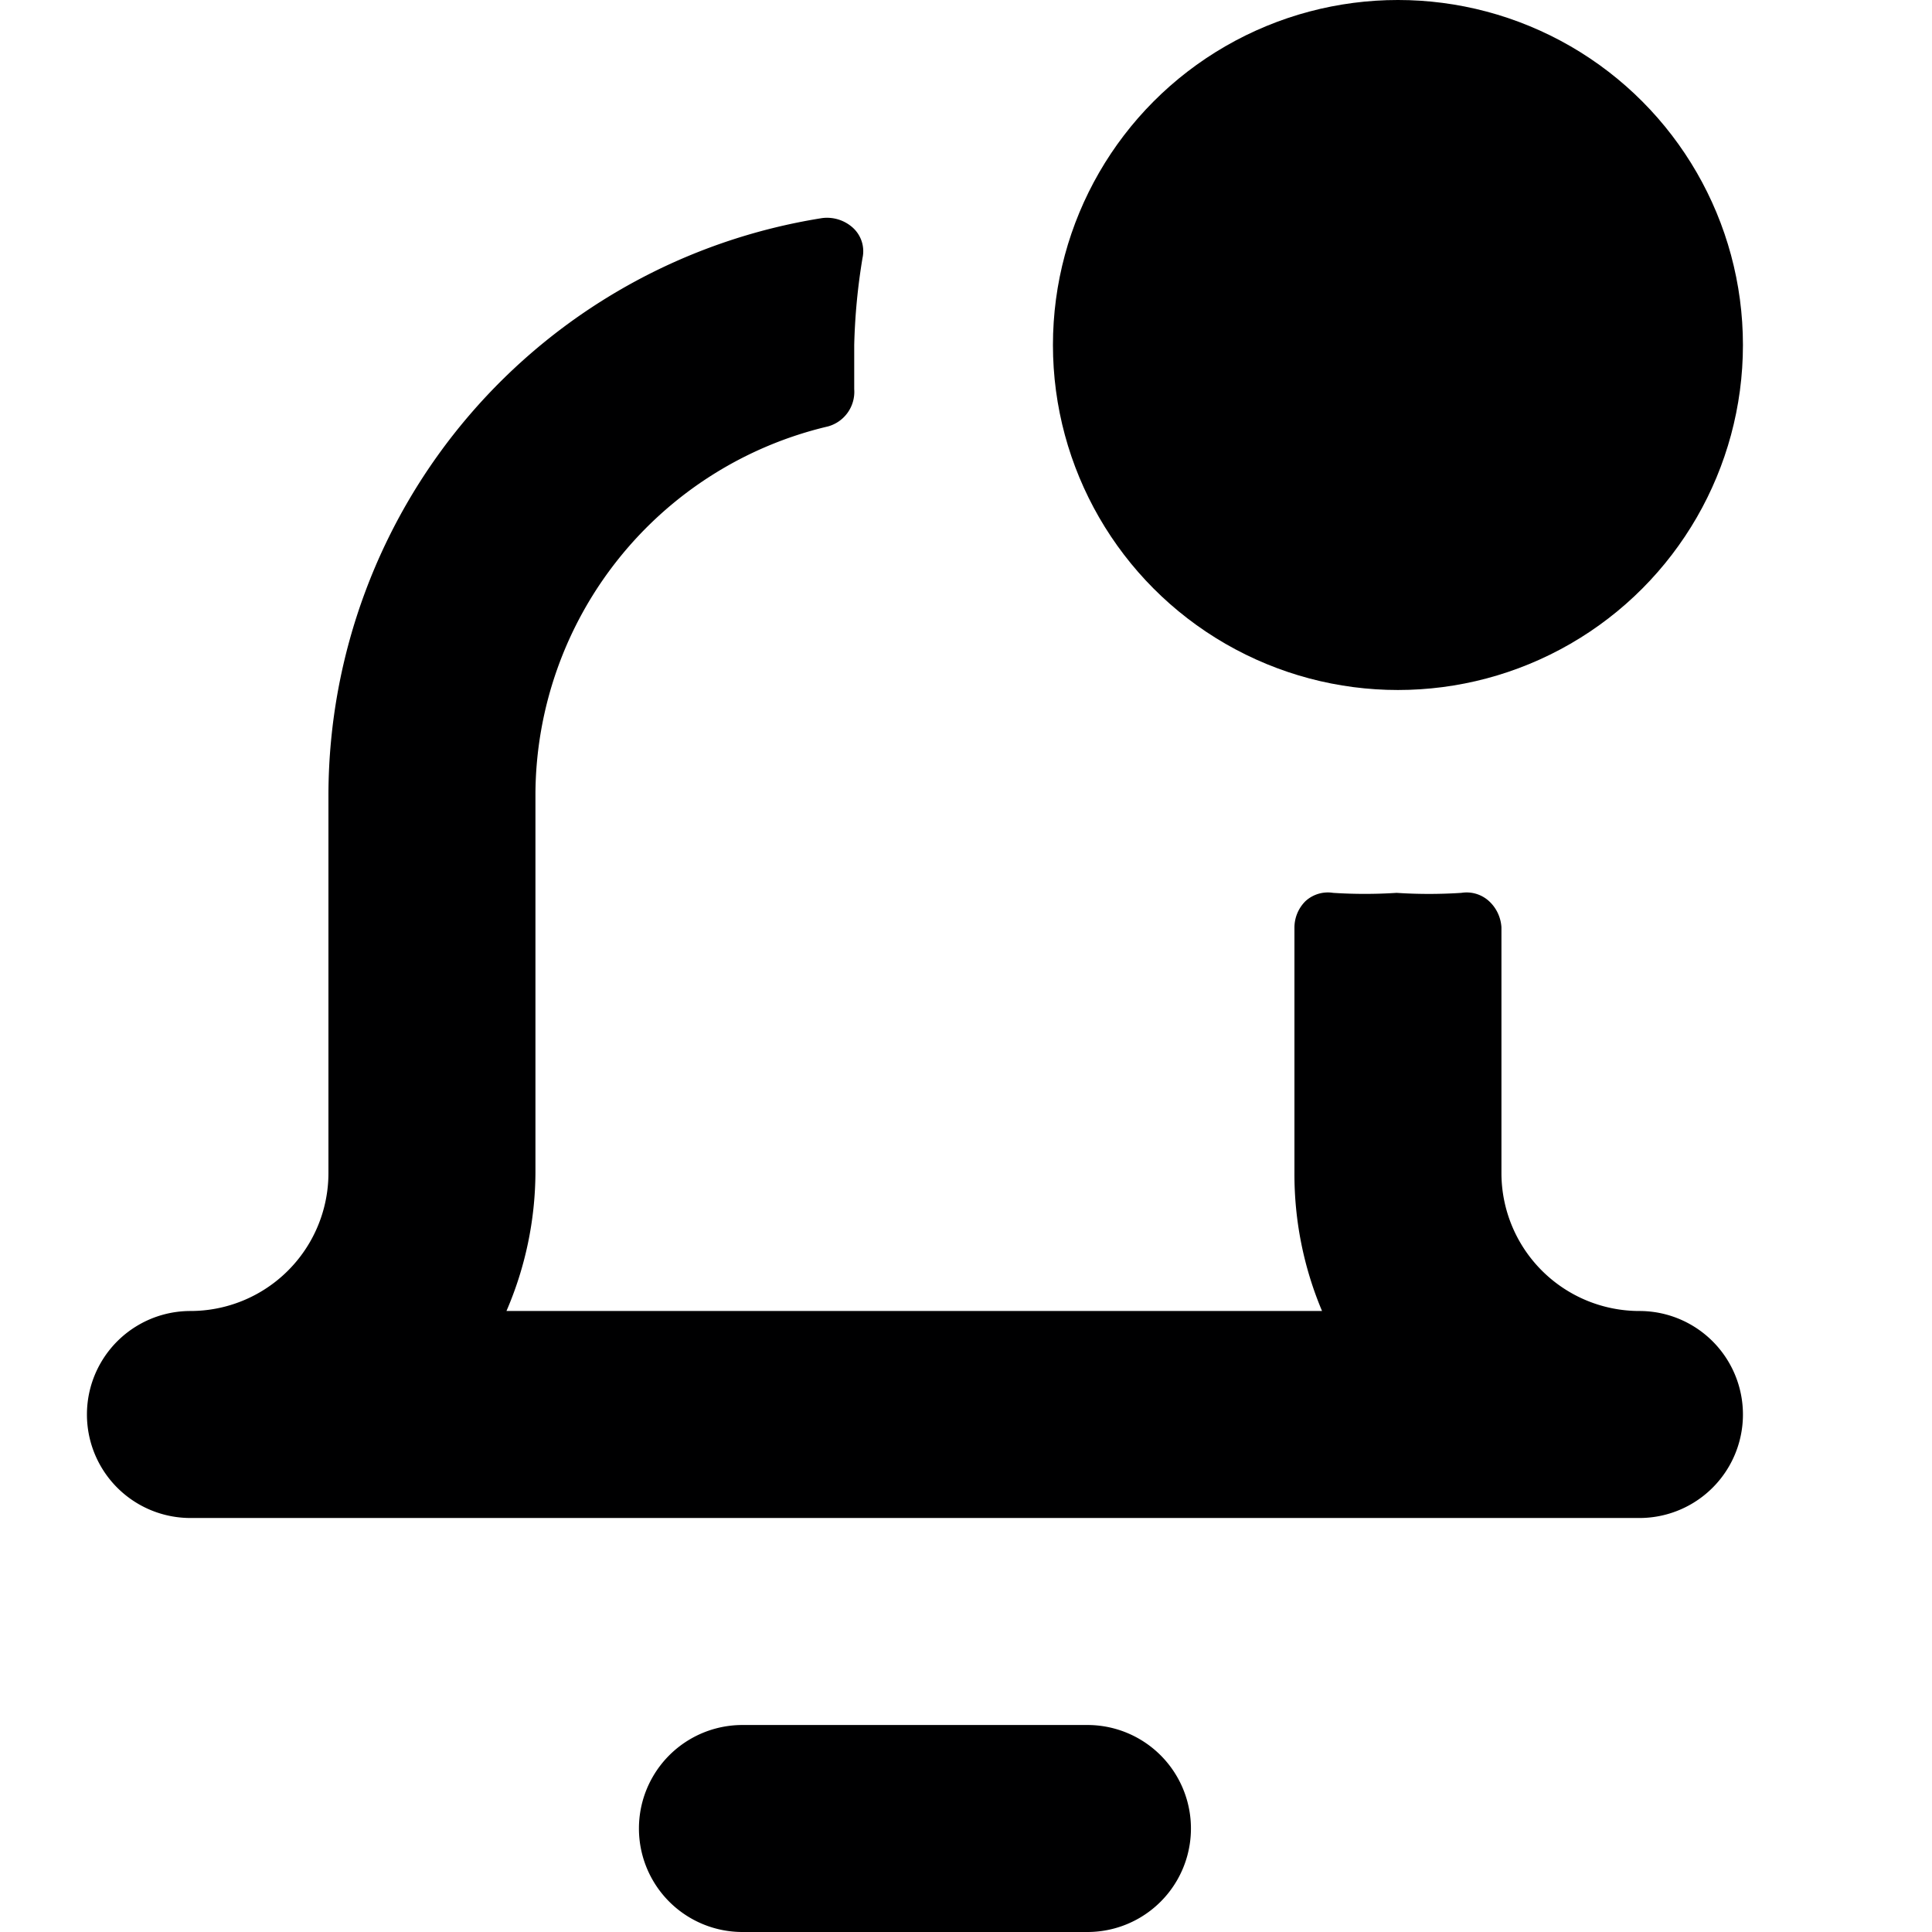 <svg xmlns="http://www.w3.org/2000/svg" viewBox="0 0 14 14">
  <g>
    <path d="M7.88,14H5.38a.75.75,0,1,1,0-1.5h2.5a.75.75,0,0,1,0,1.5Z" style="fill: #000001"/>
    <g>
      <circle cx="10.13" cy="2.5" r="2.5" style="fill: #000001"/>
      <path d="M11.88,9.5a1,1,0,0,1-1-1V6.72a.28.28,0,0,0-.09-.19.24.24,0,0,0-.2-.06,3.59,3.59,0,0,1-.47,0,3.55,3.55,0,0,1-.46,0,.24.24,0,0,0-.2.06.27.27,0,0,0-.08.19V8.5a2.55,2.55,0,0,0,.2,1H3.67a2.56,2.56,0,0,0,.21-1V5.75A2.75,2.75,0,0,1,6,3.09a.26.26,0,0,0,.19-.27c0-.11,0-.21,0-.32a4.48,4.48,0,0,1,.06-.63.23.23,0,0,0-.07-.22.28.28,0,0,0-.22-.07A4.24,4.24,0,0,0,2.38,5.75V8.5a1,1,0,0,1-1,1,.75.75,0,1,0,0,1.5h10.5a.75.75,0,0,0,0-1.5Z" style="fill: #000001"/>
    </g>
  </g>
</svg>
